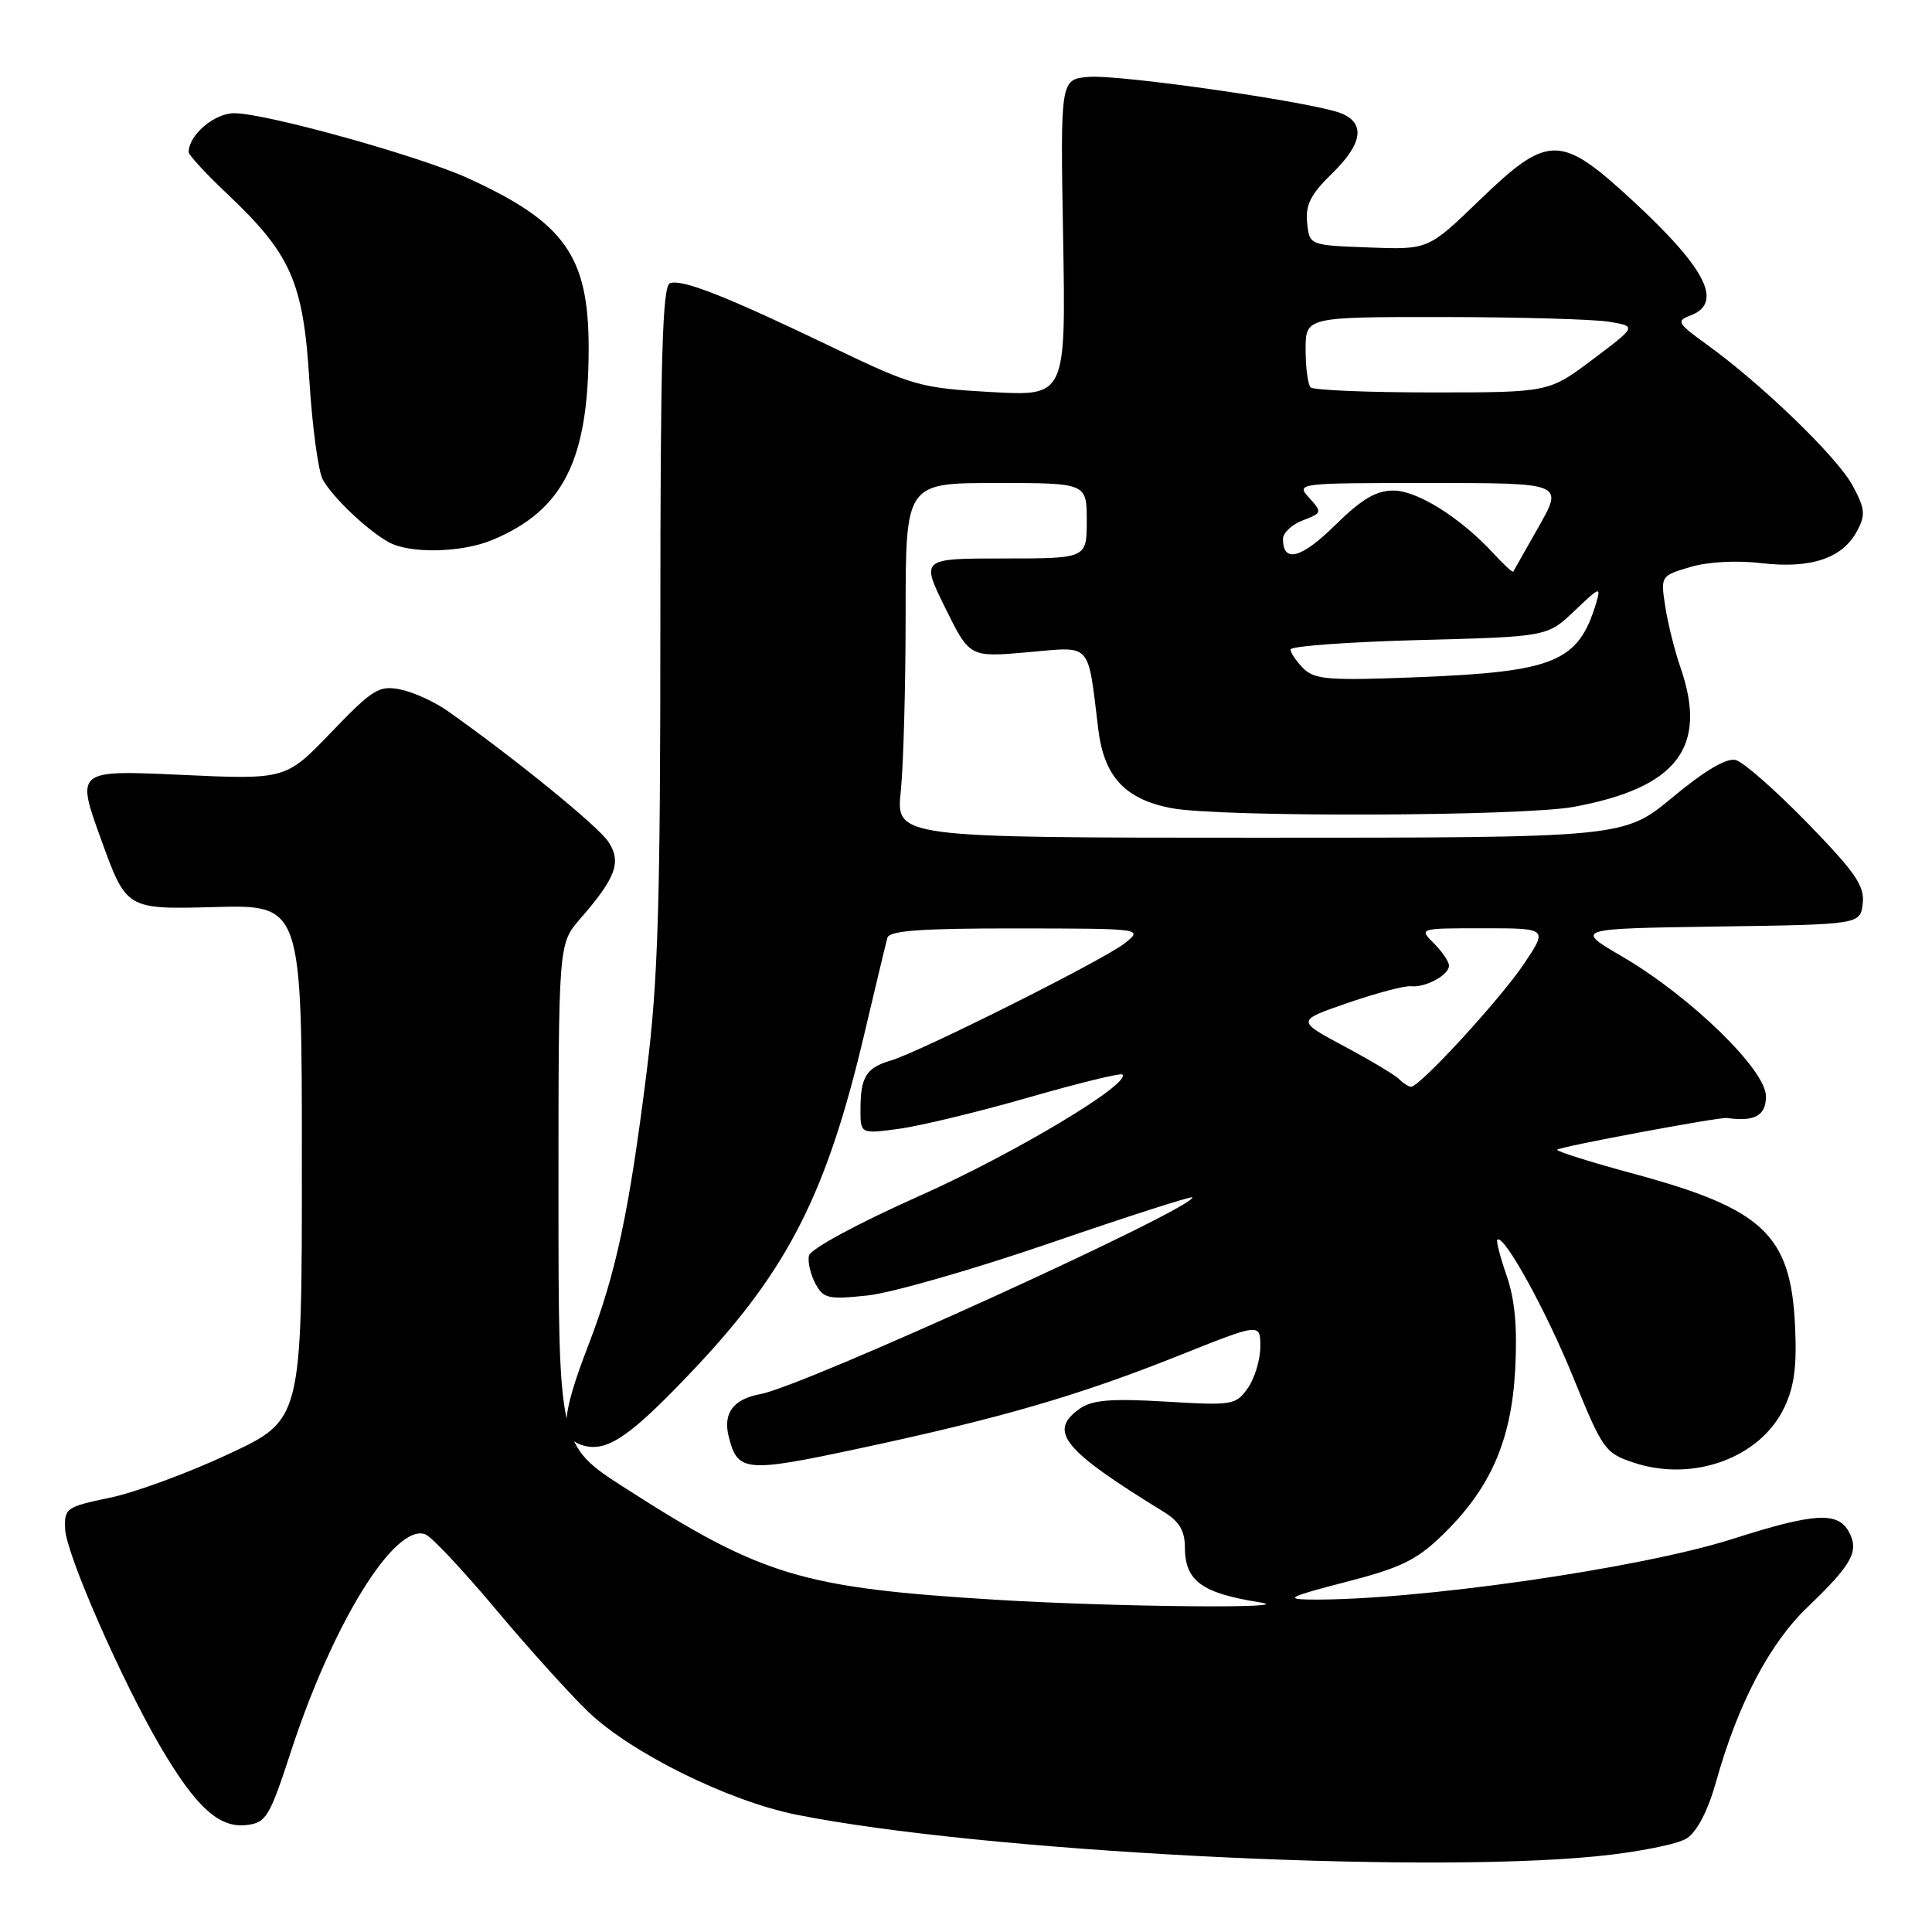 <?xml version="1.0" encoding="UTF-8" standalone="no"?>
<!DOCTYPE svg PUBLIC "-//W3C//DTD SVG 1.1//EN" "http://www.w3.org/Graphics/SVG/1.1/DTD/svg11.dtd" >
<svg xmlns="http://www.w3.org/2000/svg" xmlns:xlink="http://www.w3.org/1999/xlink" version="1.1" viewBox="0 0 256 256">
 <g >
 <path fill="currentColor"
d=" M 211.41 245.98 C 216.86 245.45 222.30 244.38 223.51 243.59 C 224.89 242.68 226.32 239.91 227.41 236.02 C 230.30 225.73 234.45 217.82 239.46 213.00 C 245.42 207.28 246.37 205.57 245.00 203.00 C 243.54 200.27 240.43 200.45 229.60 203.91 C 217.27 207.85 187.42 212.12 173.50 211.95 C 170.16 211.90 170.94 211.53 178.26 209.64 C 185.55 207.77 187.70 206.73 191.09 203.44 C 197.47 197.28 200.26 190.93 200.77 181.50 C 201.07 175.89 200.73 172.17 199.64 169.04 C 198.79 166.59 198.23 164.44 198.40 164.27 C 199.23 163.44 204.84 173.59 208.46 182.50 C 212.35 192.09 212.68 192.55 216.51 193.82 C 224.39 196.42 233.27 193.16 236.43 186.50 C 237.77 183.68 238.12 180.97 237.84 175.43 C 237.24 163.62 233.57 160.17 216.69 155.59 C 210.80 154.00 206.14 152.53 206.33 152.34 C 206.74 151.93 227.80 148.00 228.82 148.14 C 232.51 148.66 234.00 147.83 234.00 145.27 C 234.00 141.77 224.04 132.07 214.99 126.77 C 208.62 123.05 208.62 123.05 227.56 122.77 C 246.50 122.50 246.50 122.50 246.82 119.71 C 247.09 117.39 245.85 115.59 239.49 109.05 C 235.28 104.73 231.01 100.97 230.00 100.71 C 228.79 100.39 225.93 102.08 221.67 105.61 C 215.18 111.00 215.18 111.00 166.95 111.00 C 118.72 111.00 118.72 111.00 119.36 104.85 C 119.71 101.47 120.00 90.90 120.00 81.35 C 120.00 64.00 120.00 64.00 132.00 64.00 C 144.00 64.00 144.00 64.00 144.00 69.00 C 144.00 74.00 144.00 74.00 133.01 74.00 C 122.02 74.00 122.02 74.00 125.25 80.55 C 128.48 87.10 128.48 87.10 136.13 86.43 C 144.80 85.67 144.08 84.89 145.53 96.65 C 146.30 102.91 149.07 105.90 155.20 107.08 C 161.54 108.31 201.68 108.18 208.55 106.91 C 222.27 104.37 226.35 99.00 222.65 88.38 C 221.91 86.24 221.01 82.66 220.66 80.40 C 220.03 76.33 220.05 76.30 223.94 75.14 C 226.28 74.44 230.08 74.23 233.39 74.62 C 239.94 75.39 244.14 73.98 246.06 70.38 C 247.22 68.22 247.14 67.42 245.48 64.34 C 243.47 60.59 233.46 50.92 226.20 45.68 C 222.28 42.86 222.08 42.52 223.95 41.82 C 228.40 40.18 226.13 35.64 216.35 26.60 C 206.75 17.73 205.16 17.73 196.03 26.54 C 189.25 33.09 189.25 33.09 181.37 32.79 C 173.50 32.50 173.50 32.50 173.20 29.49 C 172.97 27.14 173.69 25.73 176.45 23.04 C 180.53 19.09 180.97 16.36 177.75 15.03 C 174.20 13.57 148.42 9.85 144.26 10.19 C 140.50 10.50 140.50 10.50 140.87 31.50 C 141.23 52.50 141.23 52.50 131.37 51.95 C 122.02 51.43 120.92 51.12 110.50 46.11 C 96.29 39.27 90.35 36.93 88.77 37.53 C 87.77 37.92 87.50 47.49 87.50 82.76 C 87.50 119.98 87.20 129.94 85.69 141.99 C 83.35 160.62 81.64 168.68 77.97 178.22 C 74.25 187.87 74.14 190.75 77.46 191.58 C 80.59 192.37 83.71 190.17 92.08 181.30 C 104.46 168.16 109.56 158.08 114.53 137.00 C 116.02 130.68 117.39 124.94 117.59 124.25 C 117.85 123.31 122.13 123.01 134.72 123.02 C 151.50 123.04 151.50 123.04 149.00 125.01 C 146.19 127.22 121.87 139.40 118.00 140.54 C 114.81 141.47 114.03 142.70 114.02 146.88 C 114.00 150.26 114.00 150.26 119.07 149.58 C 121.86 149.21 129.58 147.35 136.22 145.44 C 142.86 143.53 148.48 142.15 148.72 142.38 C 149.91 143.58 134.35 152.89 121.80 158.48 C 113.61 162.13 107.37 165.51 107.19 166.38 C 107.01 167.21 107.40 168.88 108.04 170.08 C 109.10 172.06 109.75 172.21 114.93 171.66 C 118.08 171.34 129.06 168.18 139.33 164.65 C 149.60 161.12 158.00 158.43 158.00 158.66 C 158.00 160.22 106.48 183.68 100.78 184.72 C 97.17 185.38 95.77 187.25 96.56 190.36 C 97.74 195.08 98.74 195.16 114.07 191.88 C 132.68 187.90 142.99 184.90 156.25 179.60 C 167.00 175.31 167.00 175.31 167.00 178.43 C 167.00 180.15 166.26 182.62 165.35 183.92 C 163.76 186.18 163.33 186.25 154.45 185.72 C 147.24 185.29 144.74 185.50 143.10 186.64 C 138.81 189.65 140.79 192.09 154.25 200.36 C 156.23 201.57 157.00 202.86 157.00 204.95 C 157.00 209.48 159.19 211.10 167.00 212.33 C 172.34 213.18 147.66 212.93 132.18 211.99 C 106.21 210.41 101.00 208.84 82.75 197.12 C 74.01 191.50 74.01 191.50 74.00 158.28 C 74.00 125.07 74.00 125.07 76.85 121.78 C 81.62 116.30 82.38 114.23 80.62 111.55 C 79.28 109.49 68.20 100.48 59.33 94.22 C 57.59 92.99 54.77 91.70 53.05 91.36 C 50.22 90.79 49.40 91.30 43.90 97.02 C 37.87 103.31 37.87 103.31 23.96 102.67 C 10.06 102.04 10.06 102.04 13.41 111.27 C 16.75 120.50 16.75 120.50 28.38 120.19 C 40.00 119.88 40.00 119.88 40.00 154.01 C 40.00 188.14 40.00 188.14 30.29 192.67 C 24.95 195.17 17.86 197.78 14.54 198.46 C 8.78 199.66 8.51 199.85 8.63 202.61 C 8.78 205.94 16.12 222.69 21.29 231.50 C 25.97 239.46 29.02 242.24 32.64 241.83 C 35.28 241.52 35.70 240.82 38.58 232.00 C 44.13 215.02 52.34 201.77 56.37 203.31 C 57.18 203.62 61.36 208.07 65.65 213.19 C 69.94 218.31 75.46 224.43 77.91 226.79 C 83.58 232.25 96.47 238.63 105.50 240.45 C 129.68 245.31 187.32 248.33 211.41 245.98 Z  M 65.26 71.54 C 74.67 67.60 78.00 60.95 78.00 46.07 C 77.99 33.90 74.81 29.45 61.96 23.59 C 55.47 20.64 35.19 15.00 31.04 15.00 C 28.40 15.00 25.00 17.90 25.00 20.15 C 25.00 20.54 27.29 23.03 30.10 25.68 C 38.56 33.68 40.19 37.37 40.99 50.36 C 41.37 56.51 42.17 62.43 42.76 63.52 C 44.02 65.85 48.66 70.27 51.50 71.84 C 54.34 73.40 61.15 73.25 65.26 71.54 Z  M 185.40 143.00 C 184.84 142.44 181.55 140.47 178.08 138.62 C 171.76 135.24 171.76 135.24 178.63 132.88 C 182.41 131.57 186.16 130.59 186.96 130.68 C 188.85 130.90 192.00 129.20 192.00 127.96 C 192.00 127.43 191.10 126.10 190.00 125.00 C 188.00 123.00 188.00 123.00 196.55 123.00 C 205.10 123.00 205.10 123.00 201.91 127.75 C 198.79 132.40 188.13 144.00 186.98 144.00 C 186.66 144.00 185.95 143.55 185.40 143.00 Z  M 172.70 88.56 C 171.77 87.62 171.00 86.50 171.00 86.06 C 171.00 85.62 178.66 85.06 188.01 84.81 C 205.02 84.37 205.02 84.37 208.63 80.94 C 212.01 77.71 212.18 77.65 211.47 80.00 C 209.13 87.70 205.97 89.01 187.95 89.73 C 176.07 90.20 174.20 90.06 172.70 88.56 Z  M 197.92 73.36 C 193.55 68.61 187.81 65.00 184.63 65.00 C 182.33 65.00 180.40 66.15 176.88 69.62 C 172.42 74.01 170.00 74.64 170.00 71.42 C 170.00 70.61 171.18 69.50 172.63 68.95 C 175.18 67.98 175.21 67.89 173.48 65.97 C 171.70 64.02 171.83 64.00 189.42 64.00 C 207.15 64.00 207.15 64.00 203.91 69.75 C 202.13 72.91 200.60 75.61 200.51 75.75 C 200.42 75.88 199.25 74.81 197.92 73.36 Z  M 173.67 51.33 C 173.30 50.97 173.00 48.72 173.00 46.33 C 173.00 42.00 173.00 42.00 191.25 42.01 C 201.29 42.02 211.16 42.30 213.19 42.63 C 216.88 43.24 216.88 43.24 211.05 47.62 C 205.23 52.00 205.23 52.00 189.78 52.00 C 181.28 52.00 174.03 51.70 173.67 51.33 Z "/>
</g>
</svg>